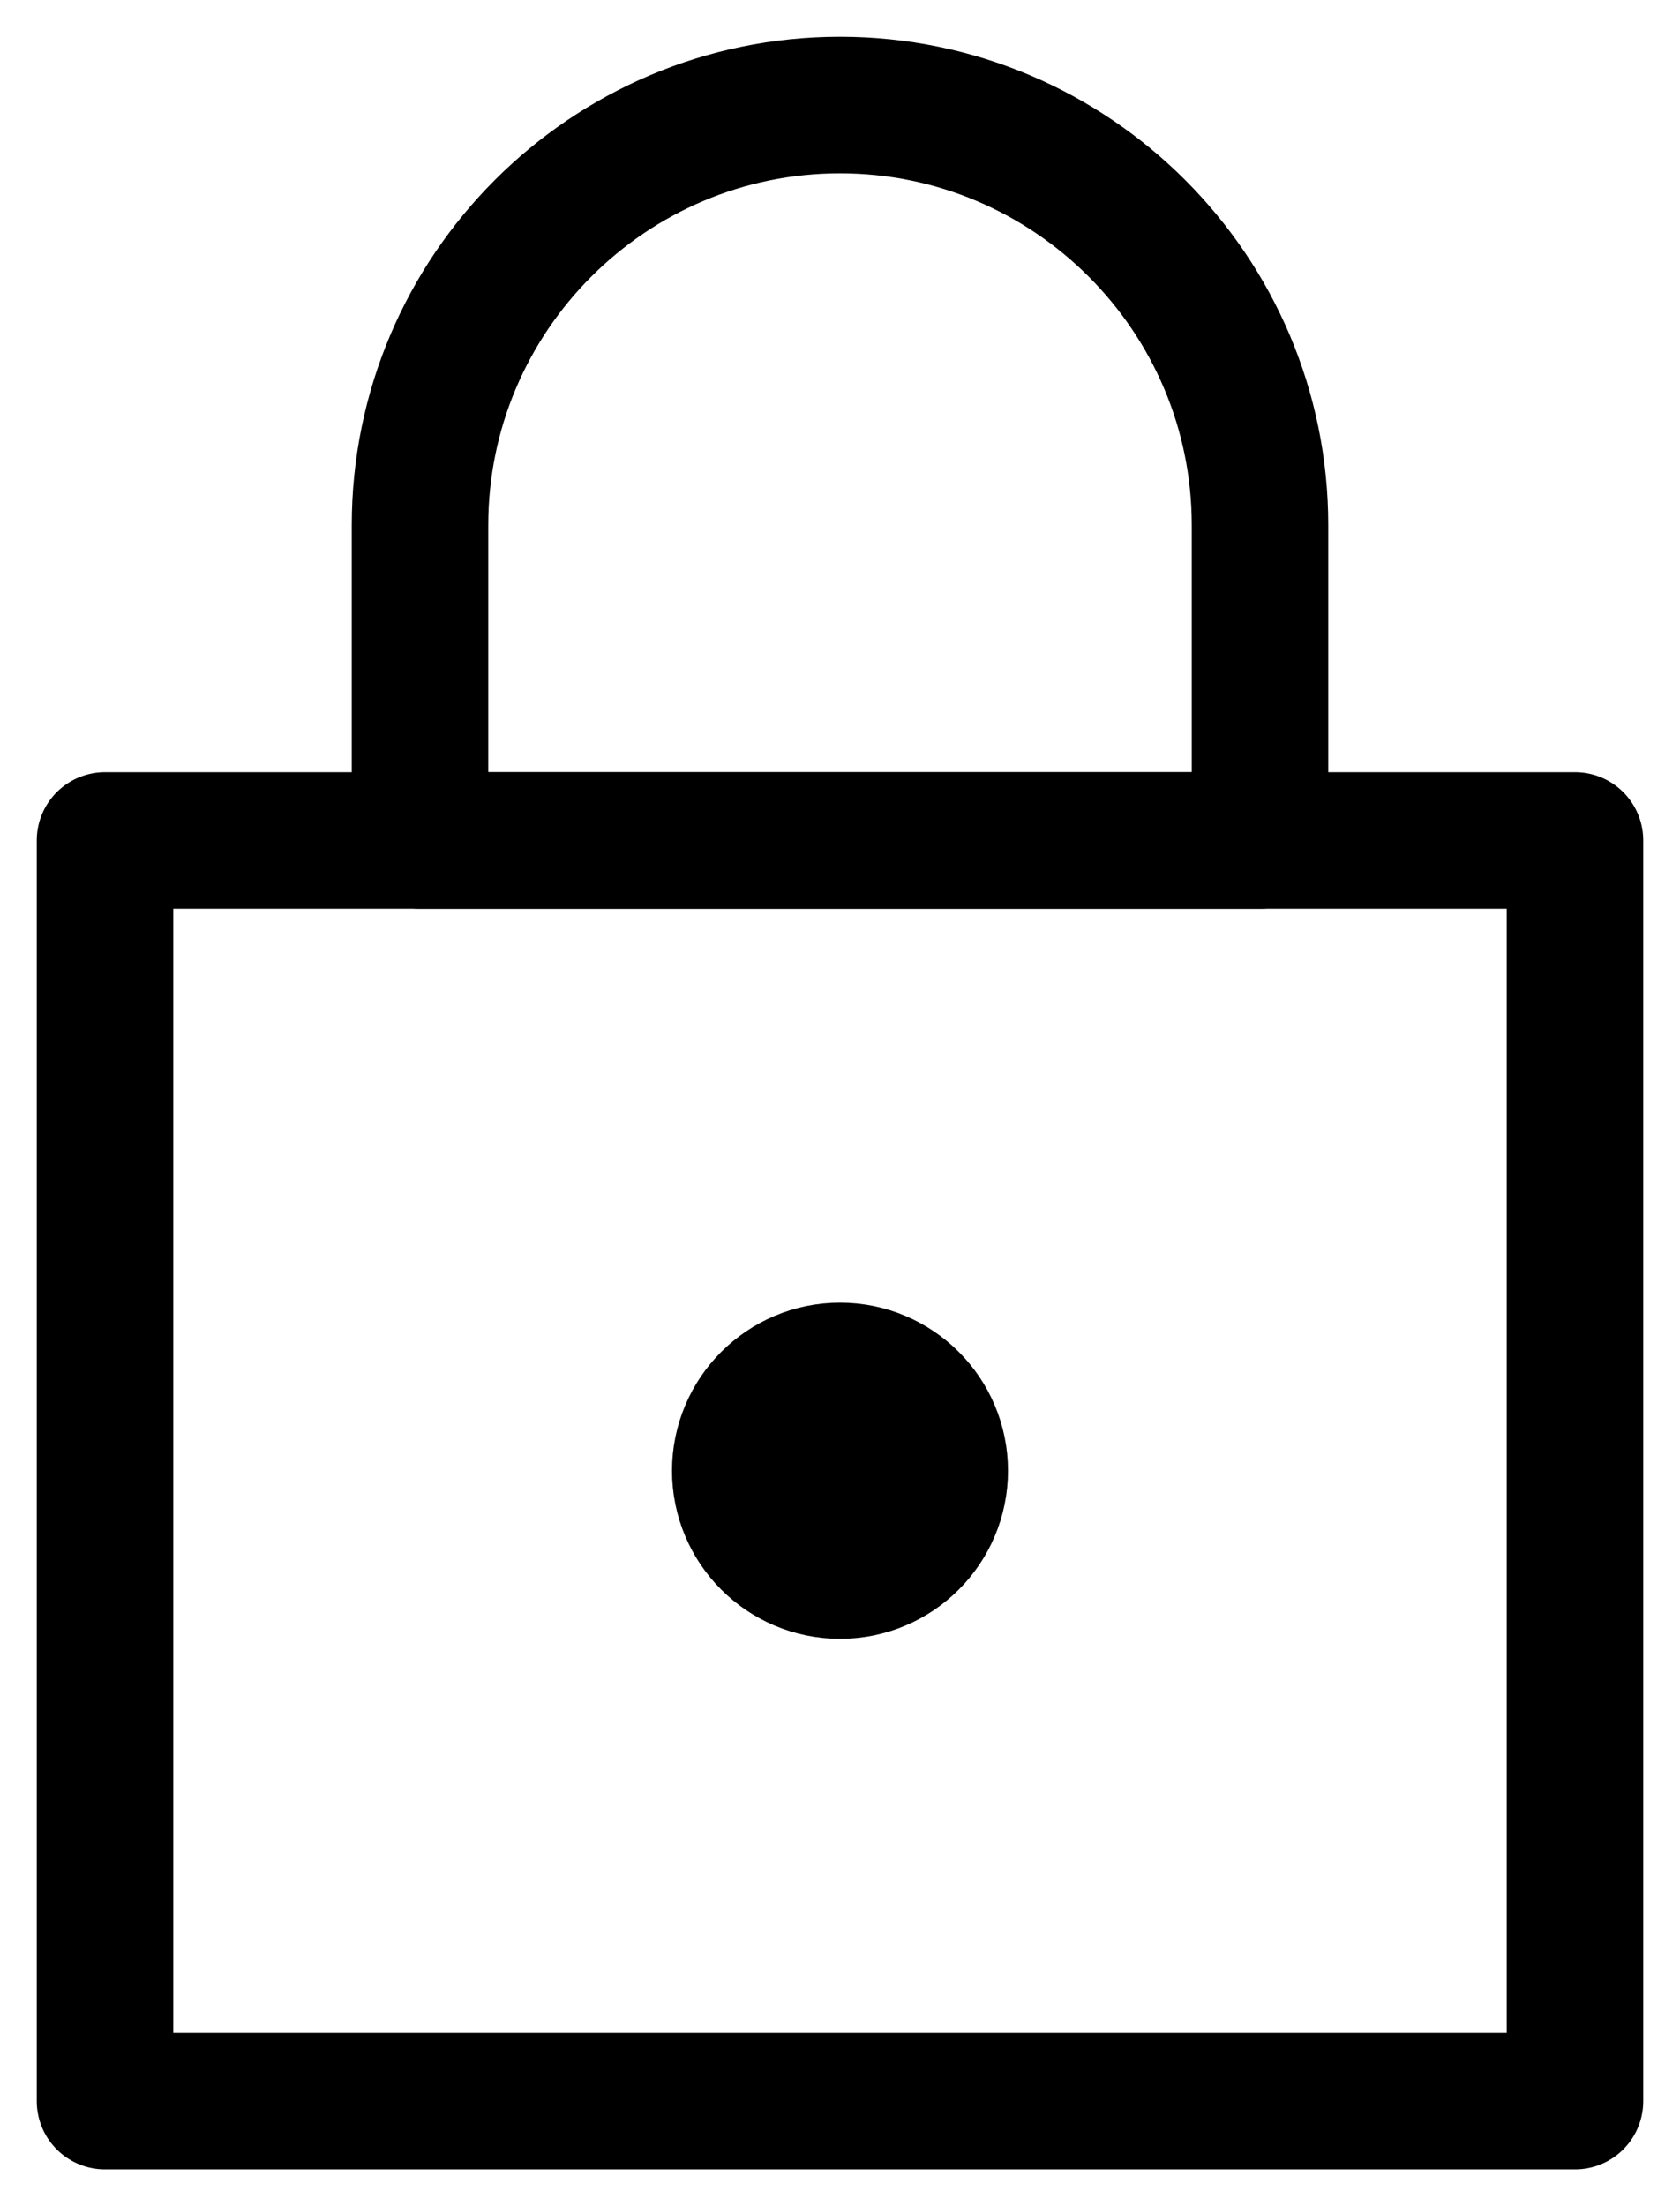 <svg xmlns="http://www.w3.org/2000/svg" viewBox="0 0 16 21">
	<path
		fill="none"
		stroke="currentColor"
		stroke-width="1.3"
		stroke-linecap="round"
		stroke-linejoin="round"
		d="M12,8V5c0-2.206-1.794-4-4-4S4,2.794,4,5v3H12z"
		style="transform: translateY(-0.2px)"/>
	<!-- TODO: fix this icon -->
	<circle
		fill="none"
		stroke="currentColor"
		stroke-width="1.6"
		cx="8"
		cy="14"
		r="0.8"/>
	<rect
		x="1"
		y="8"
		fill="none"
		stroke="currentColor"
		stroke-width="1.3"
		stroke-linecap="round"
		stroke-linejoin="round"
		width="14"
		height="12"/>
</svg>
